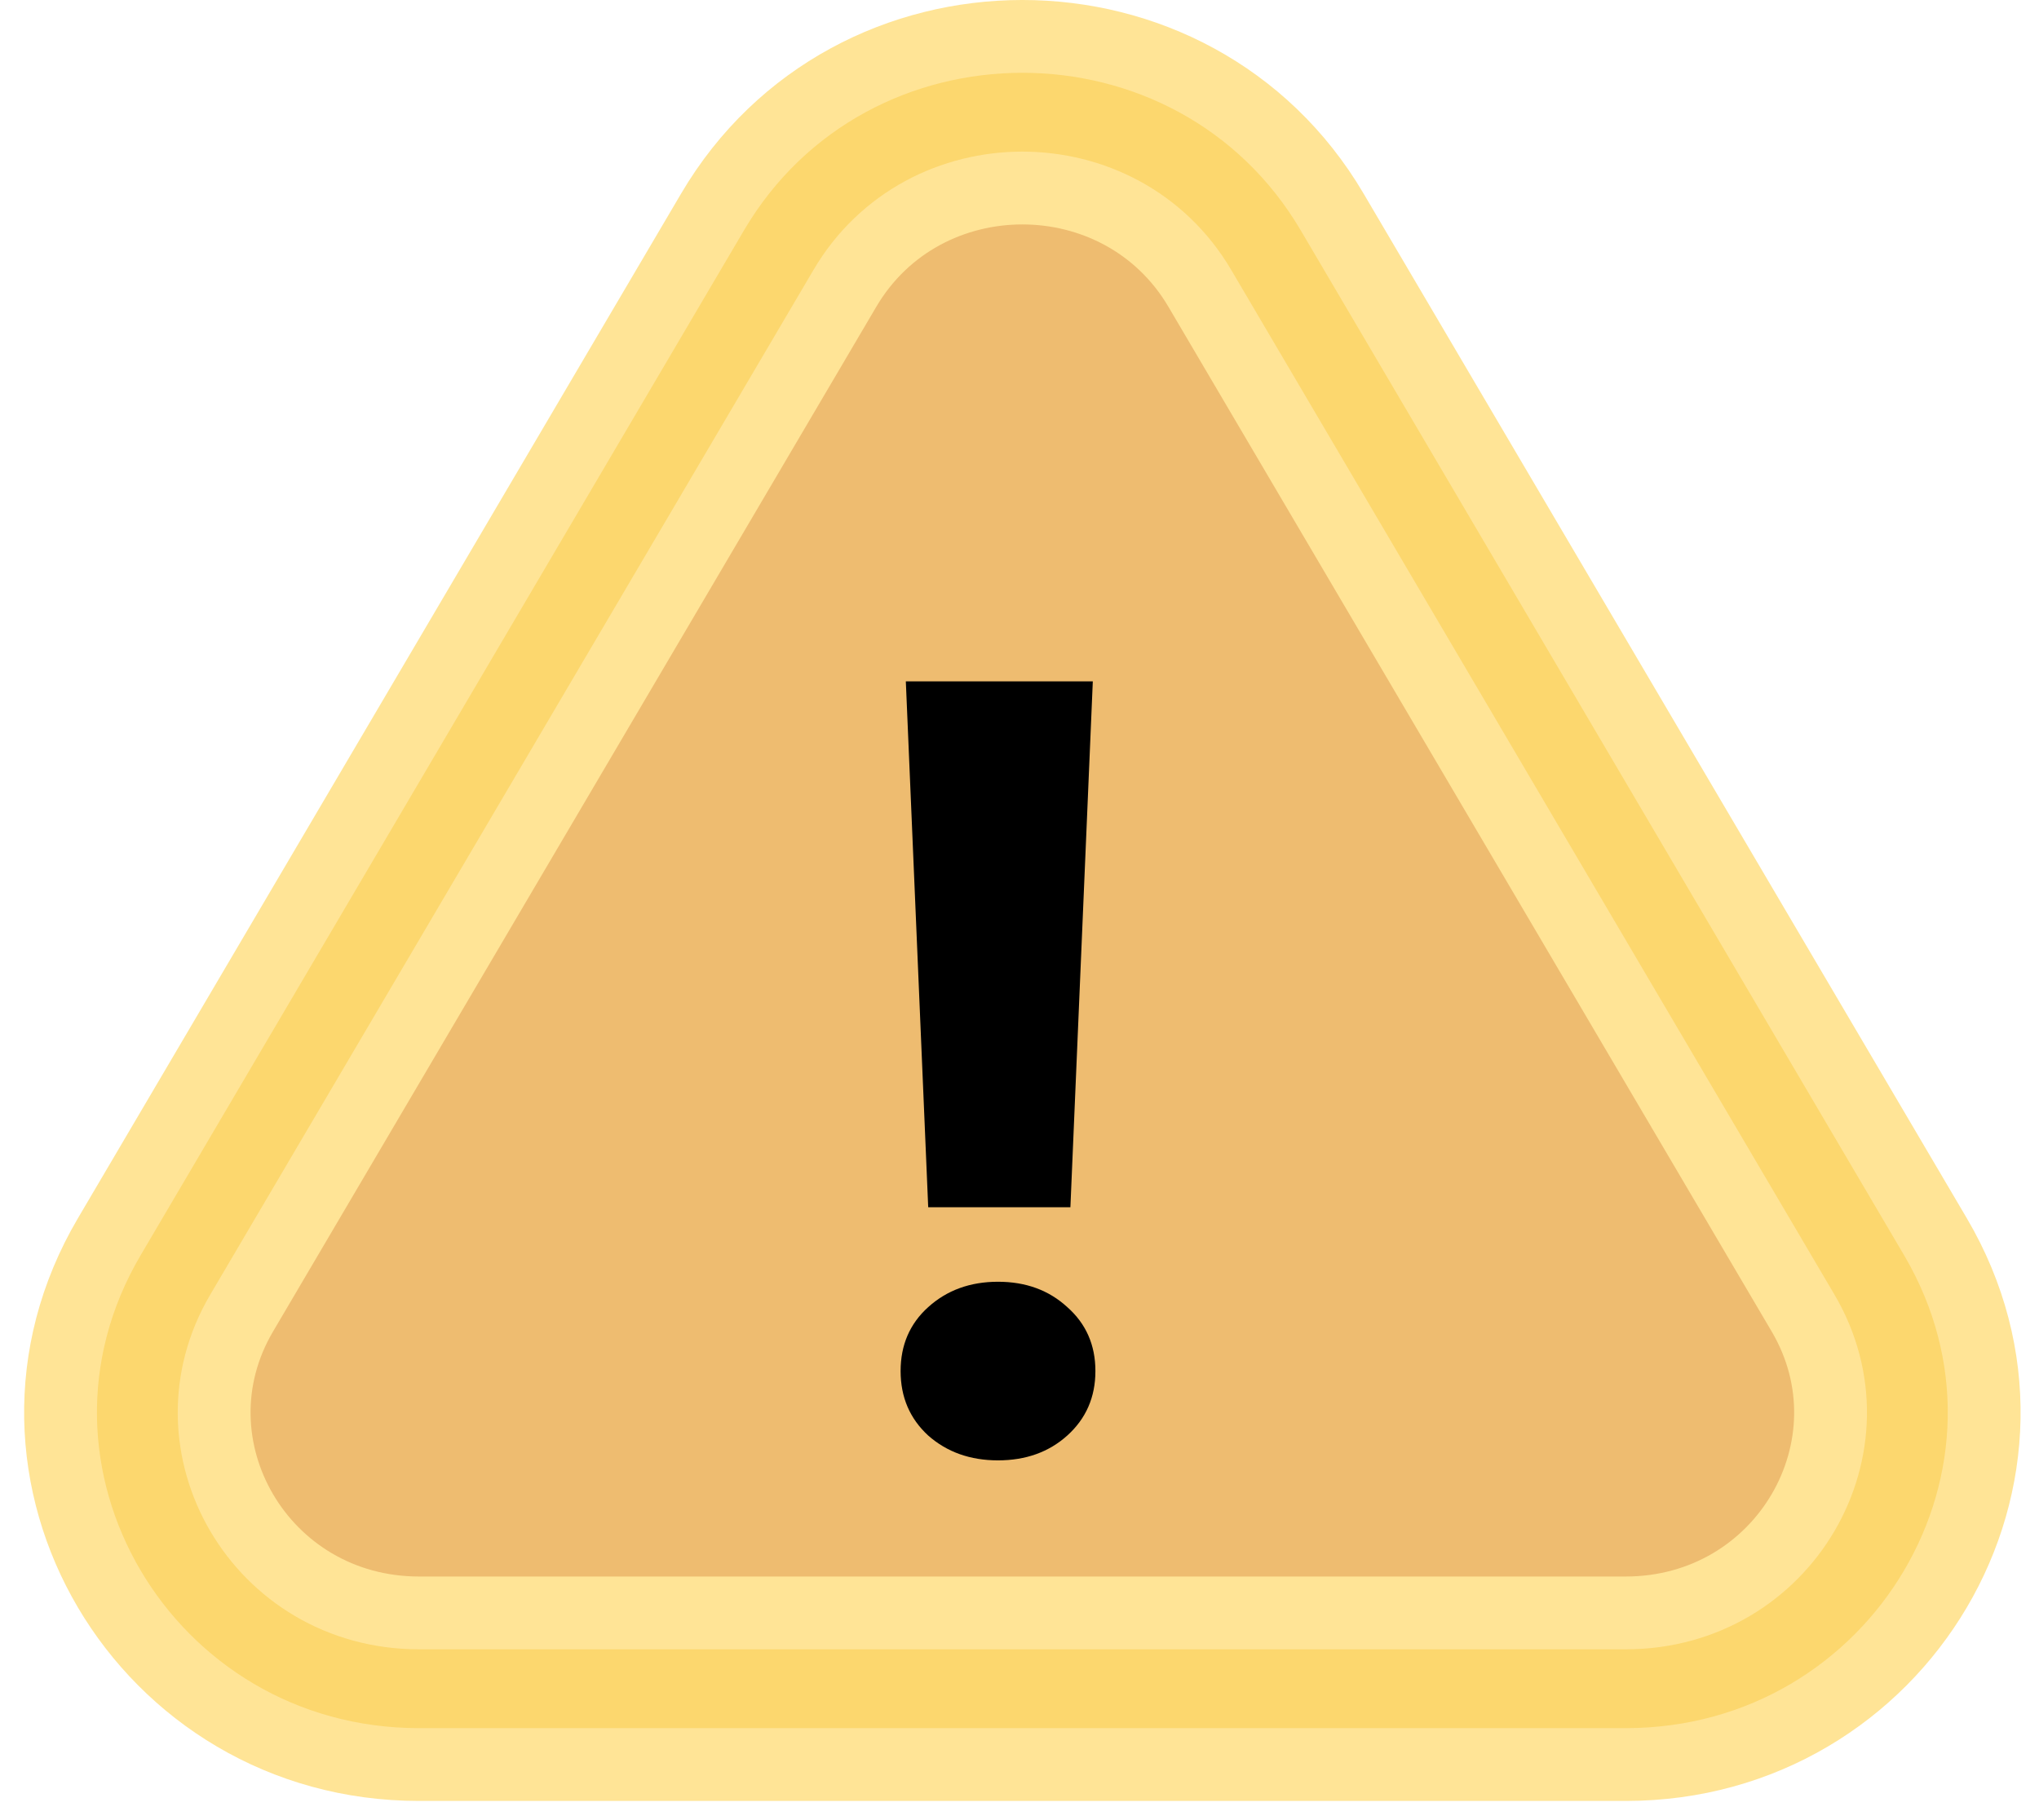 <svg width="84" height="75" viewBox="0 0 84 75" fill="none" xmlns="http://www.w3.org/2000/svg">
<path d="M33.439 9.995C37.296 3.343 46.939 3.343 50.796 9.995L75.868 53.234C79.726 59.886 74.904 68.201 67.19 68.201H17.046C9.331 68.201 4.51 59.886 8.367 53.234L33.439 9.995Z" fill="#EEBC70"/>
<path d="M79.734 50.961L54.881 8.735C49.203 -0.912 35.032 -0.912 29.354 8.735L4.502 50.961C-1.211 60.666 5.959 72.71 17.265 72.71H66.971C78.276 72.71 85.446 60.666 79.734 50.961ZM34.807 11.881C38.051 6.37 46.184 6.37 49.428 11.881L74.281 54.107C77.49 59.559 73.508 66.462 66.971 66.462H17.265C10.727 66.462 6.745 59.559 9.955 54.107L34.807 11.881Z" fill="#FCD76E" stroke="#FFE496" stroke-width="3"/>
<path d="M44.097 49.745H38.239L37.317 28.077H45.02L44.097 49.745ZM37.102 56.496C37.102 55.422 37.481 54.544 38.239 53.861C39.012 53.164 39.97 52.816 41.114 52.816C42.259 52.816 43.21 53.164 43.968 53.861C44.741 54.544 45.127 55.422 45.127 56.496C45.127 57.571 44.741 58.456 43.968 59.153C43.21 59.835 42.259 60.176 41.114 60.176C39.97 60.176 39.012 59.835 38.239 59.153C37.481 58.456 37.102 57.571 37.102 56.496Z" fill="black"/>
</svg>
